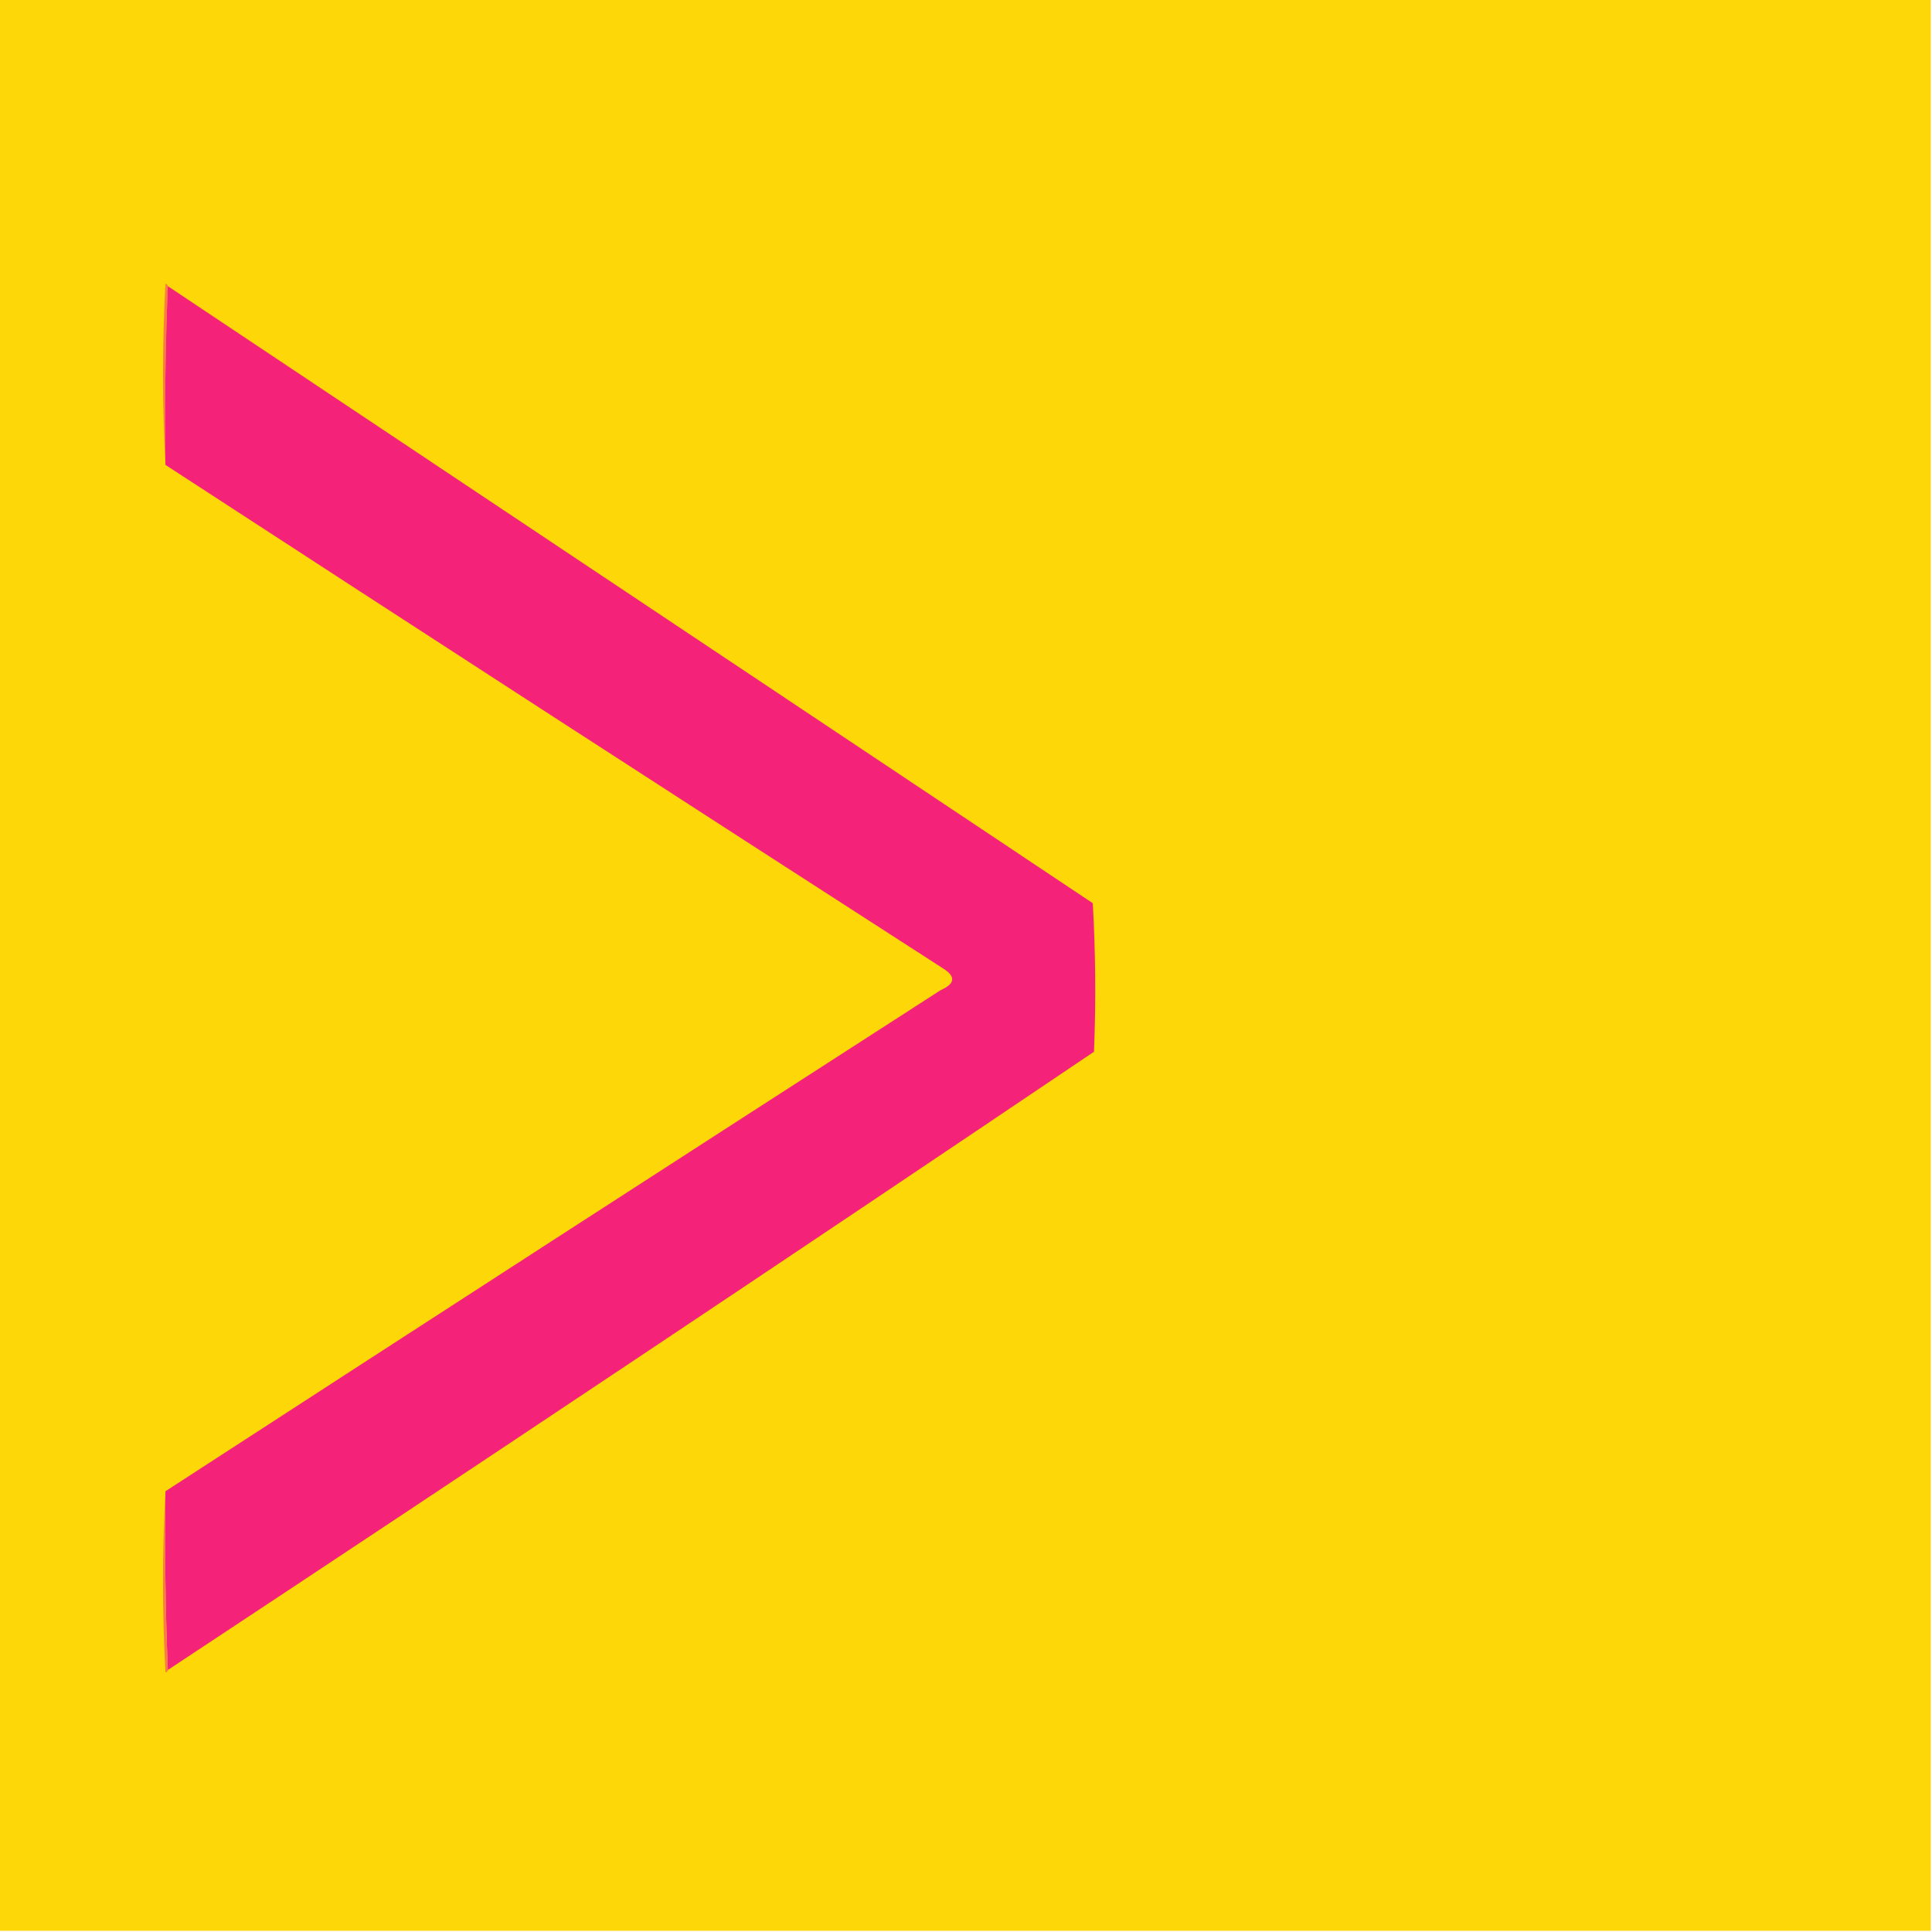 <?xml version="1.0" encoding="UTF-8"?>
<!DOCTYPE svg PUBLIC "-//W3C//DTD SVG 1.1//EN" "http://www.w3.org/Graphics/SVG/1.1/DTD/svg11.dtd">
<svg xmlns="http://www.w3.org/2000/svg" version="1.1" width="800px" height="800px" style="shape-rendering:geometricPrecision; text-rendering:geometricPrecision; image-rendering:optimizeQuality; fill-rule:evenodd; clip-rule:evenodd" xmlns:xlink="http://www.w3.org/1999/xlink">
<g><path style="opacity:1" fill="#fed708" d="M -0.5,-0.5 C 266.167,-0.5 532.833,-0.5 799.5,-0.5C 799.5,266.167 799.5,532.833 799.5,799.5C 532.833,799.5 266.167,799.5 -0.5,799.5C -0.5,532.833 -0.5,266.167 -0.5,-0.5 Z"/></g>
<g><path style="opacity:1" fill="#fa7d40" d="M 69.5,118.5 C 68.502,142.994 68.169,167.661 68.5,192.5C 67.171,167.663 67.171,142.663 68.5,117.5C 69.107,117.624 69.44,117.957 69.5,118.5 Z"/></g>
<g><path style="opacity:1" fill="#f42379" d="M 69.5,118.5 C 197.138,203.656 324.805,288.823 452.5,374C 453.659,394.427 453.826,414.927 453,435.5C 325.557,521.447 197.724,606.781 69.5,691.5C 68.502,667.006 68.169,642.339 68.5,617.5C 175.348,548.163 282.348,478.996 389.5,410C 395.525,407.334 395.859,404.334 390.5,401C 282.932,331.725 175.598,262.225 68.5,192.5C 68.169,167.661 68.502,142.994 69.5,118.5 Z"/></g>
<g><path style="opacity:1" fill="#f97c41" d="M 68.5,617.5 C 68.169,642.339 68.502,667.006 69.5,691.5C 69.44,692.043 69.107,692.376 68.5,692.5C 67.171,667.337 67.171,642.337 68.5,617.5 Z"/></g>
</svg>
